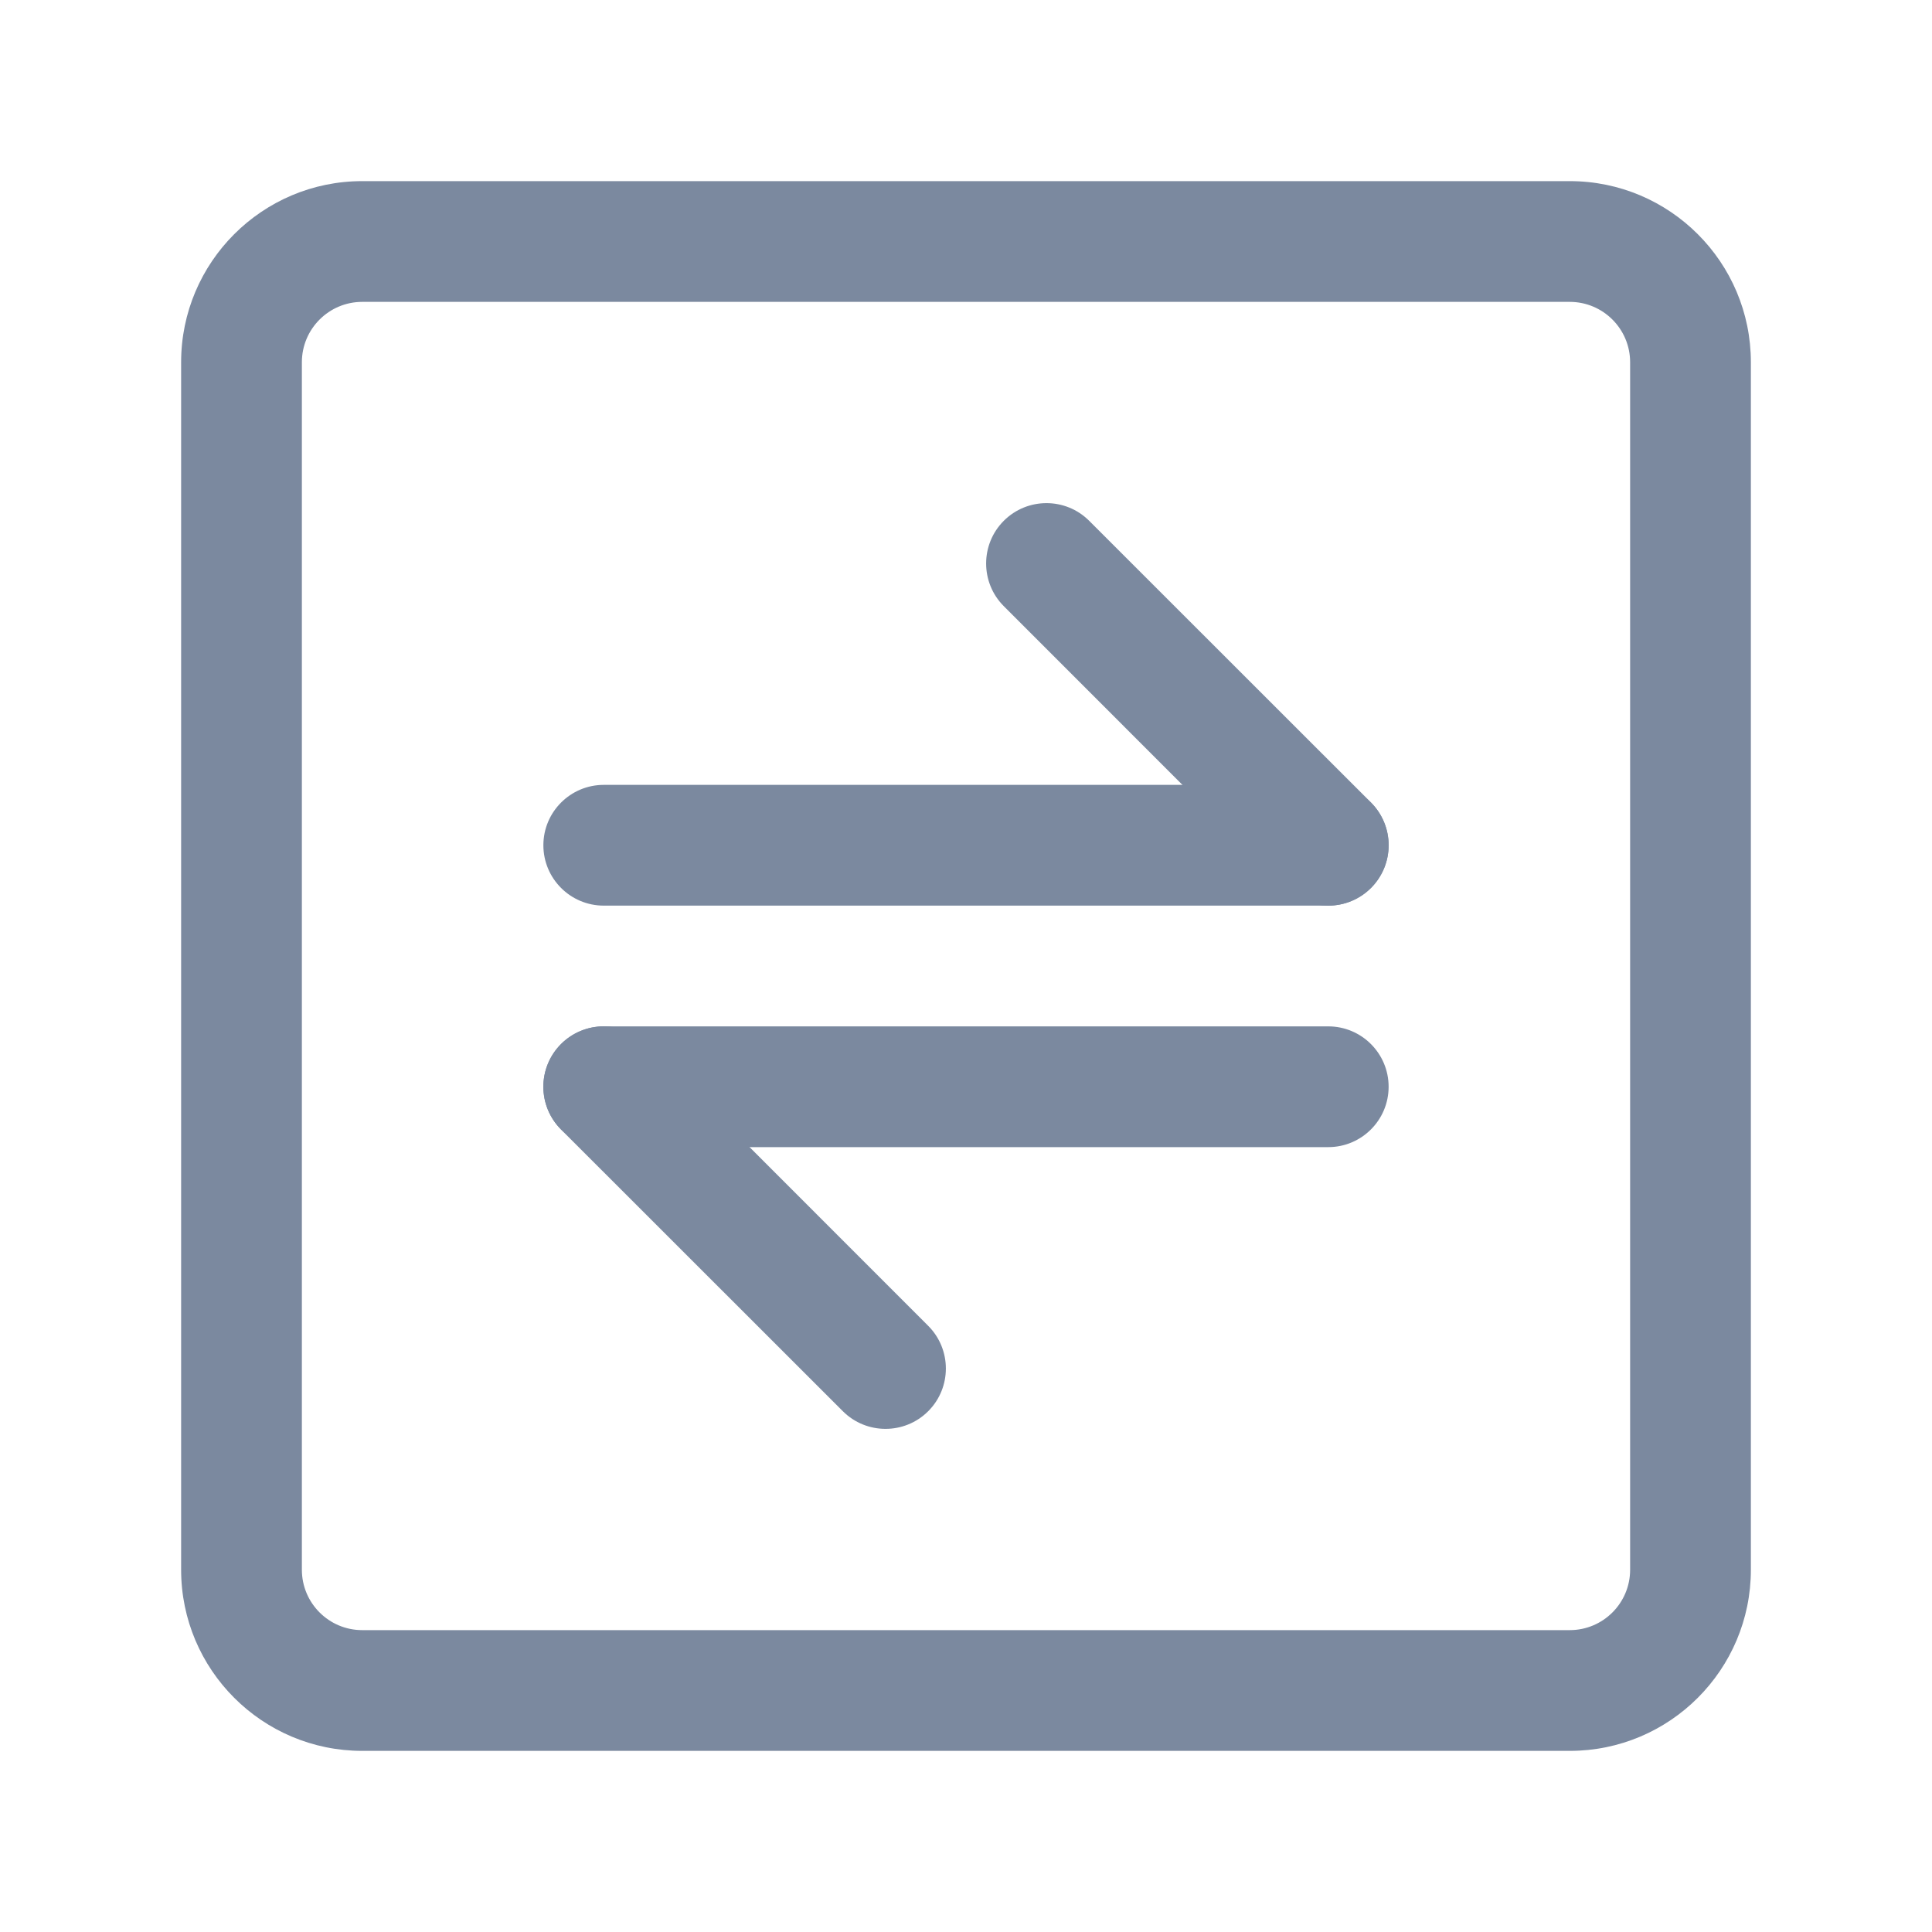 <svg xmlns="http://www.w3.org/2000/svg" xmlns:xlink="http://www.w3.org/1999/xlink" fill="none" version="1.1" width="16" height="16" viewBox="0 0 16 16"><defs><clipPath id="master_svg0_0_339"><rect x="0" y="0" width="16" height="16" rx="0"/></clipPath></defs><g clip-path="url(#master_svg0_0_339)"><g><path d="M1.5,3C1.5,2.172,2.172,1.5,3,1.5C3,1.5,13,1.5,13,1.5C13.828,1.5,14.5,2.172,14.5,3C14.5,3,14.5,13,14.5,13C14.5,13.828,13.828,14.5,13,14.5C13,14.5,3,14.5,3,14.5C2.172,14.5,1.5,13.828,1.5,13C1.5,13,1.5,3,1.5,3C1.5,3,1.5,3,1.5,3ZM3,2.5C2.724,2.5,2.5,2.724,2.5,3C2.5,3,2.5,13,2.5,13C2.5,13.276,2.724,13.5,3,13.5C3,13.5,13,13.5,13,13.5C13.276,13.5,13.5,13.276,13.5,13C13.5,13,13.5,3,13.5,3C13.5,2.724,13.276,2.5,13,2.5C13,2.5,3,2.5,3,2.5C3,2.5,3,2.5,3,2.5Z" fill="#7B899F" fill-opacity="1"/></g><g><path d="M4.5,7C4.5,6.724,4.724,6.5,5,6.5C5,6.5,11,6.5,11,6.5C11.276,6.5,11.5,6.724,11.5,7C11.5,7.276,11.276,7.5,11,7.5C11,7.5,5,7.5,5,7.5C4.724,7.5,4.5,7.276,4.5,7C4.5,7,4.5,7,4.5,7Z" fill="#7B899F" fill-opacity="1"/></g><g><path d="M4.5,9C4.5,8.724,4.724,8.5,5,8.5C5,8.5,11,8.5,11,8.5C11.276,8.5,11.5,8.724,11.5,9C11.5,9.276,11.276,9.5,11,9.5C11,9.5,5,9.5,5,9.5C4.724,9.5,4.5,9.276,4.5,9C4.5,9,4.5,9,4.5,9Z" fill="#7B899F" fill-opacity="1"/></g><g><path d="M8.313,4.313C8.508,4.118,8.825,4.118,9.02,4.313C9.02,4.313,11.354,6.646,11.354,6.646C11.549,6.842,11.549,7.158,11.354,7.354C11.158,7.549,10.842,7.549,10.646,7.354C10.646,7.354,8.313,5.02,8.313,5.02C8.118,4.825,8.118,4.508,8.313,4.313C8.313,4.313,8.313,4.313,8.313,4.313Z" fill="#7B899F" fill-opacity="1"/></g><g><path d="M4.646,8.646C4.842,8.451,5.158,8.451,5.354,8.646C5.354,8.646,7.687,10.98,7.687,10.98C7.882,11.175,7.882,11.492,7.687,11.687C7.492,11.882,7.175,11.882,6.98,11.687C6.98,11.687,4.646,9.354,4.646,9.354C4.451,9.158,4.451,8.842,4.646,8.646C4.646,8.646,4.646,8.646,4.646,8.646Z" fill="#7B899F" fill-opacity="1"/></g></g></svg>